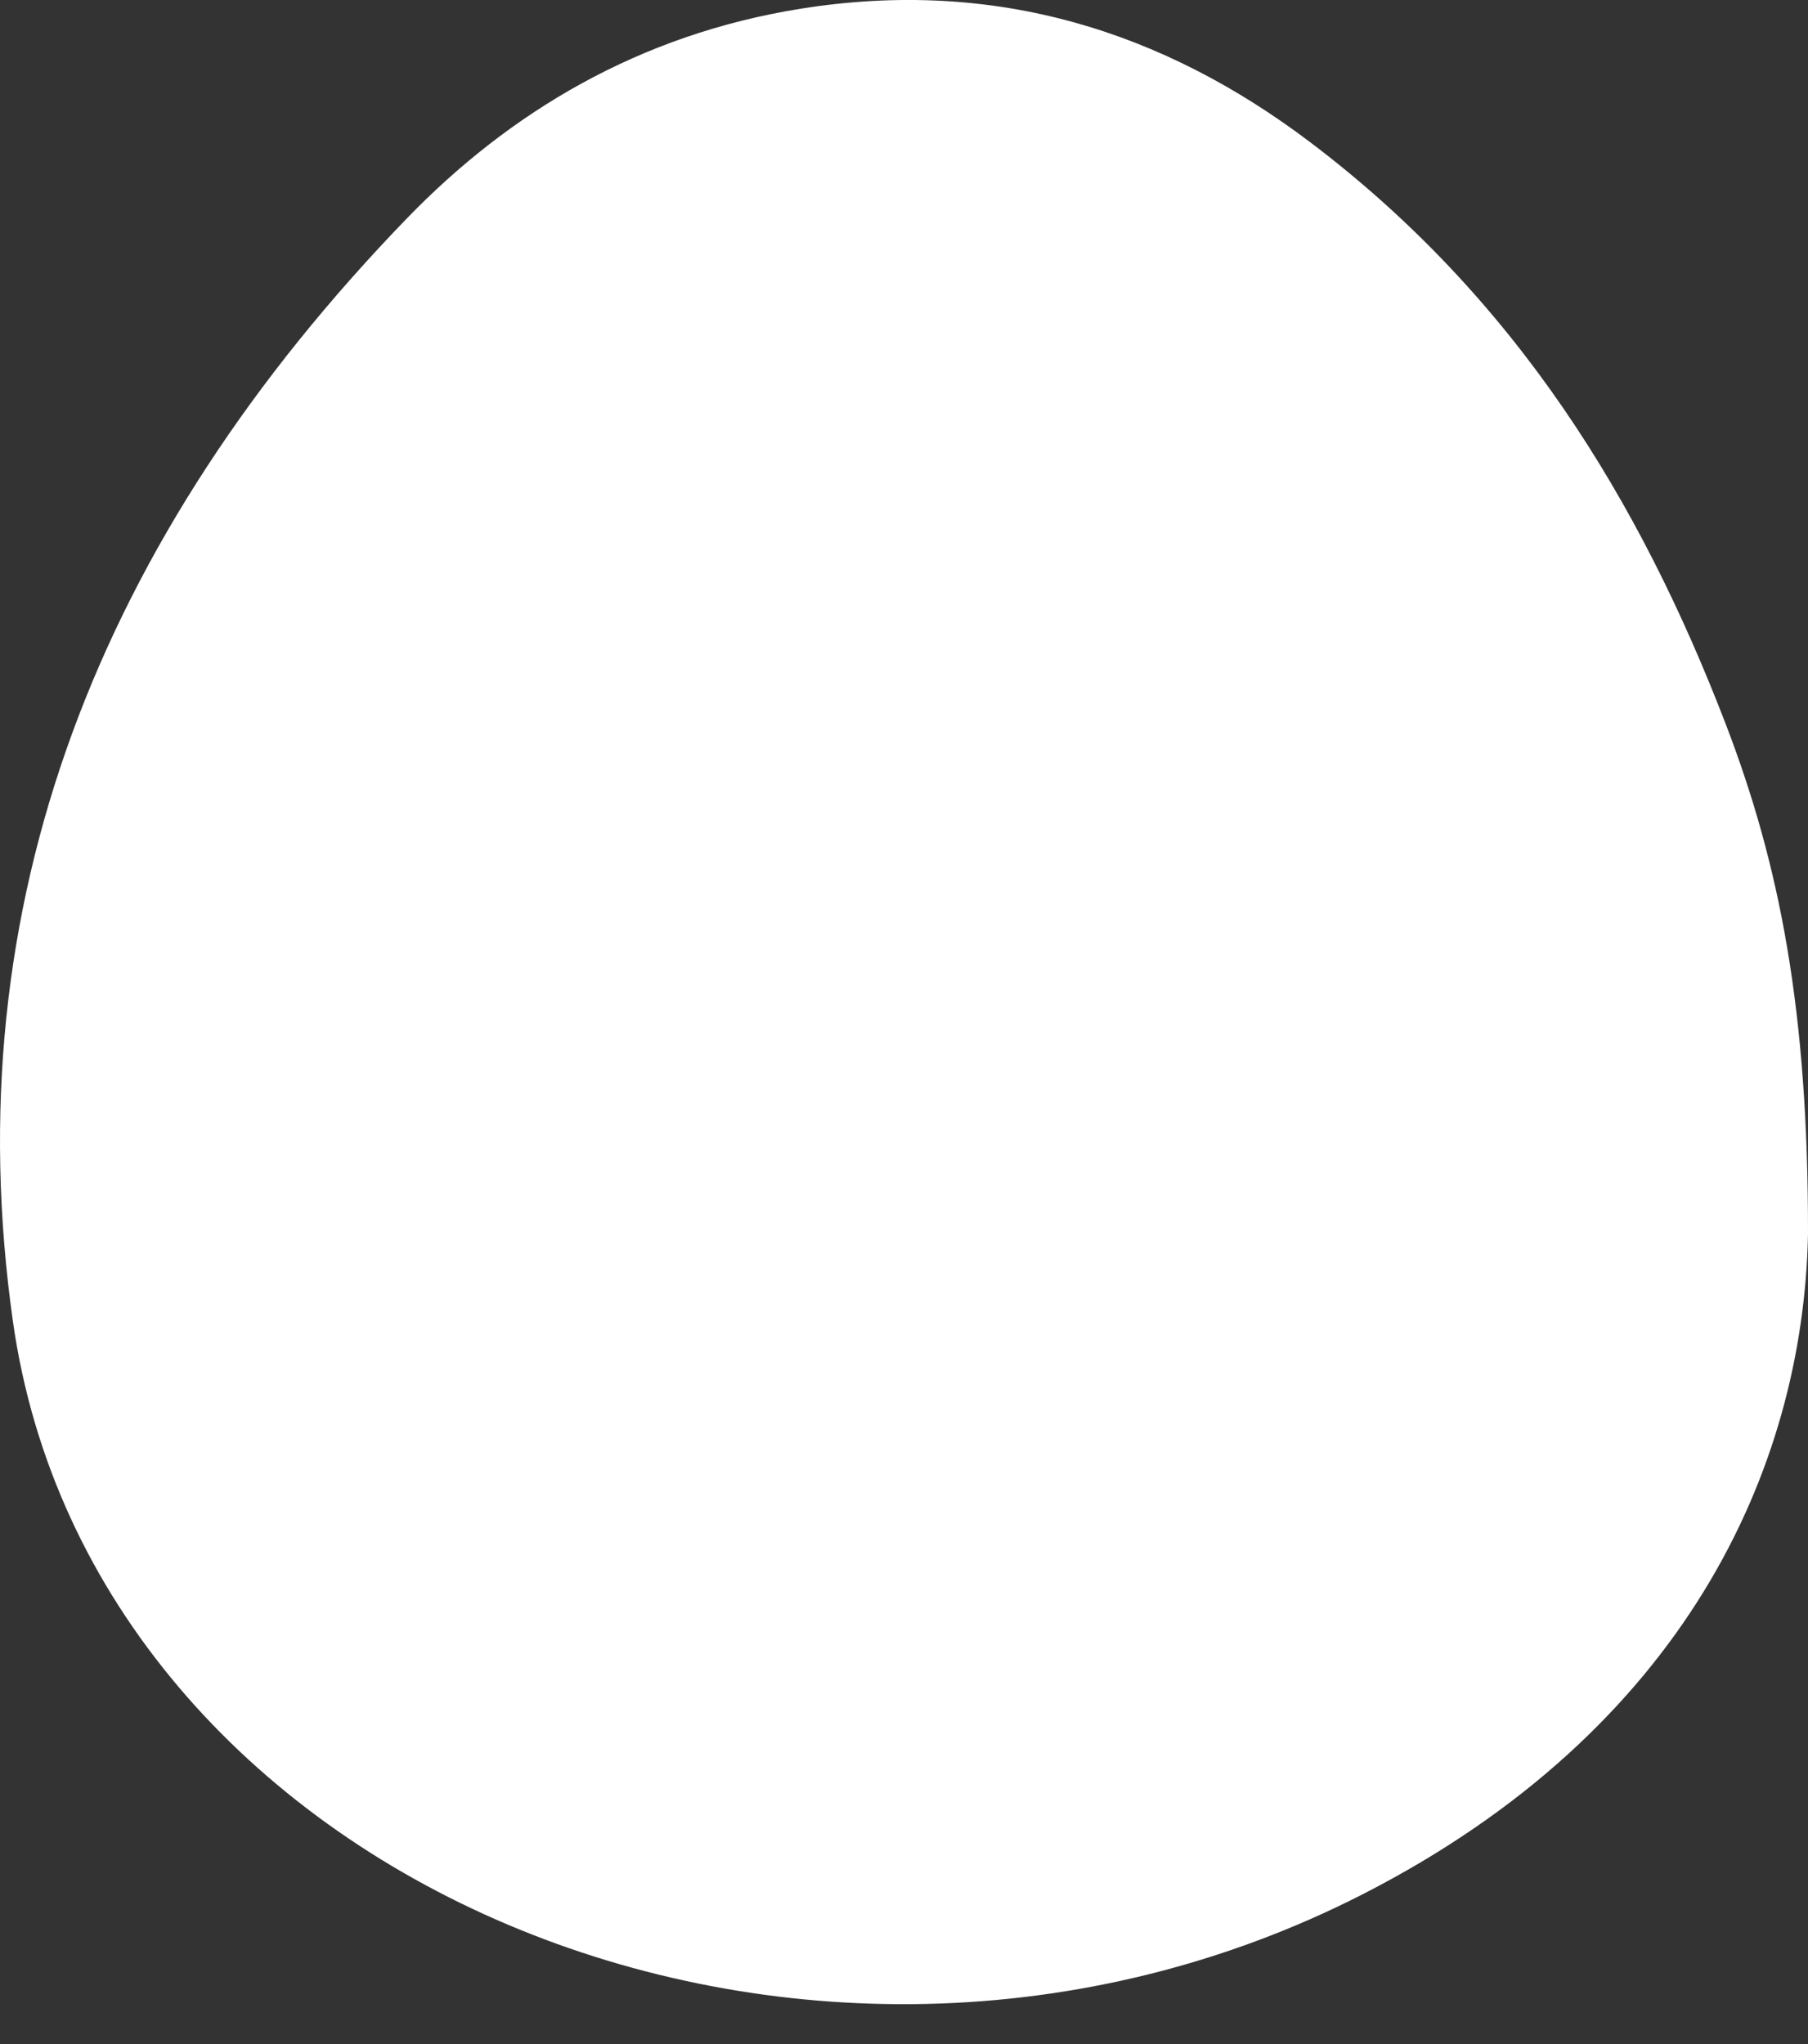 <svg width="23" height="26" viewBox="0 0 23 26" fill="none" xmlns="http://www.w3.org/2000/svg">
<rect x="0" y="0" width="23" height="26" fill="#333333" stroke="none"/>
<path d="M23 15.699C22.939 18.706 21.413 22.006 17.346 24.089C10.225 27.735 1.169 23.918 0.164 16.806C-0.584 11.512 1.252 6.835 5.174 2.78C6.486 1.424 8.132 0.438 10.191 0.11C12.668 -0.284 14.8 0.401 16.654 1.799C19.293 3.79 20.865 6.379 21.953 9.209C22.642 11.004 23.004 12.858 23 15.699Z" fill="white"/>
</svg>
